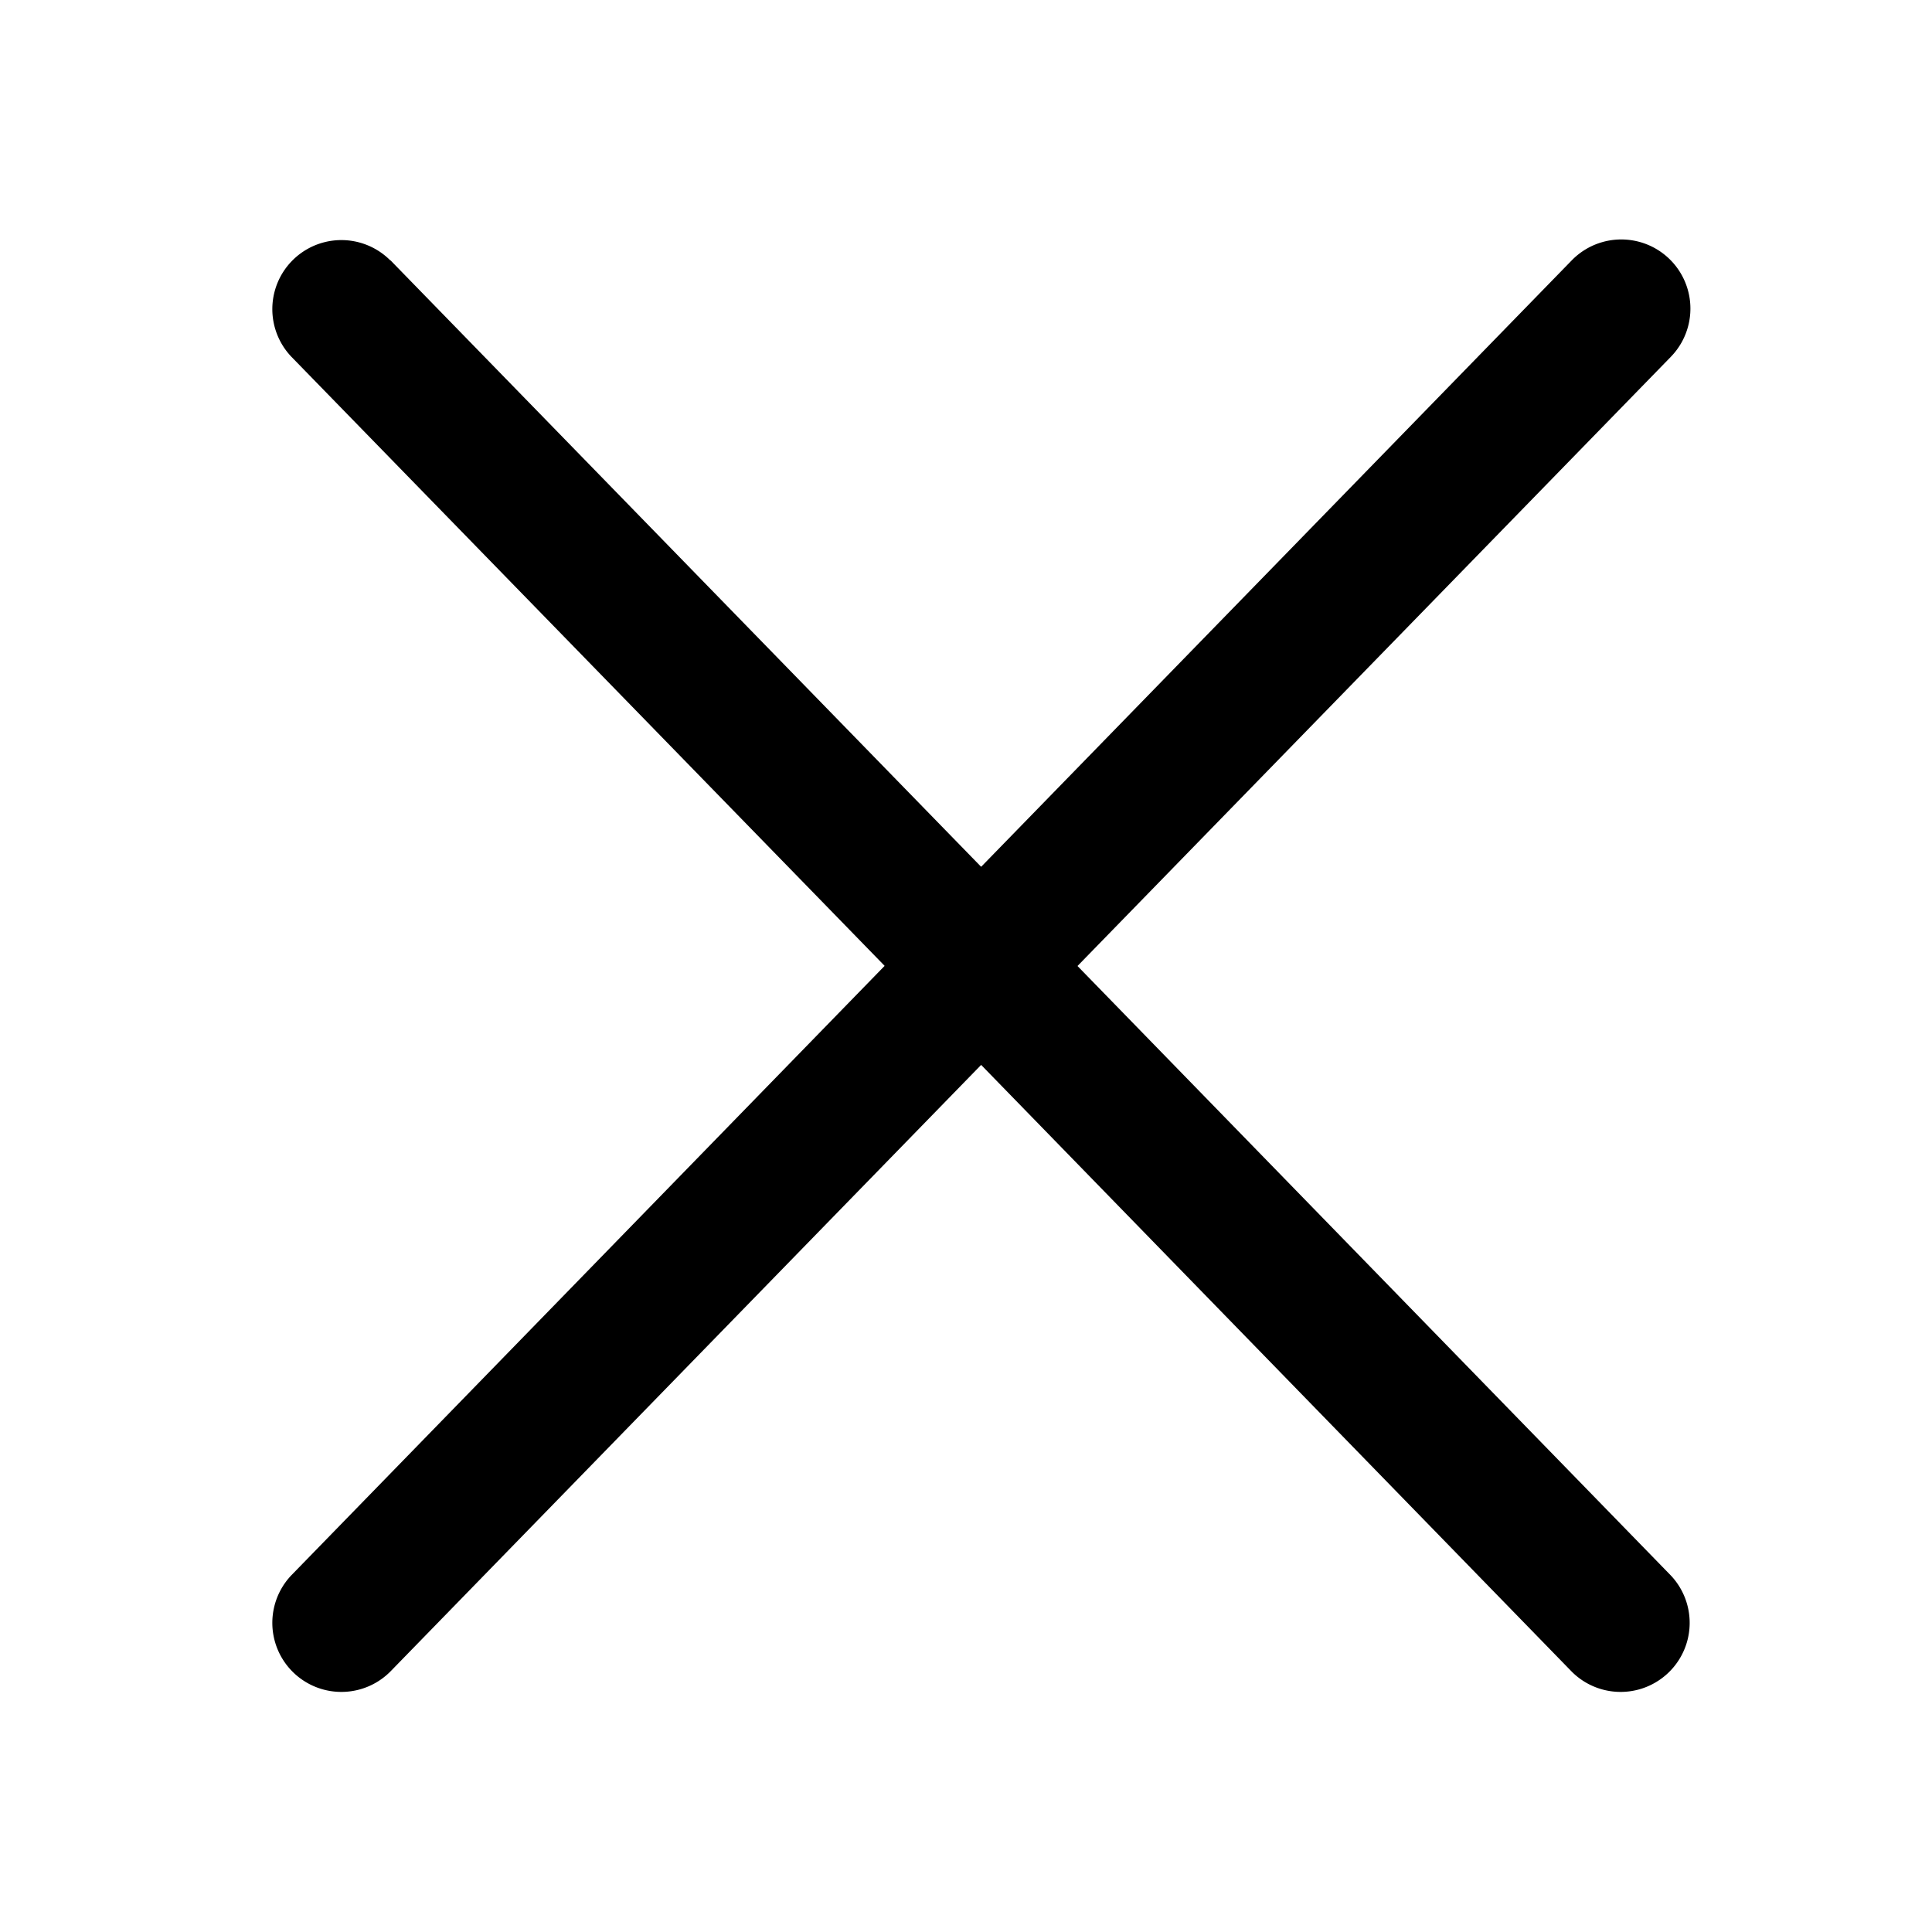<svg xmlns="http://www.w3.org/2000/svg" xml:space="preserve" width="655.359" height="655.359" style="shape-rendering:geometricPrecision;text-rendering:geometricPrecision;image-rendering:optimizeQuality;fill-rule:evenodd;clip-rule:evenodd" viewBox="0 0 6.827 6.827"><defs><style>.fil0{fill:none}</style></defs><g id="Layer_x0020_1"><g id="_486850792"><path id="_486850144" class="fil0" d="M0 0h6.827v6.827H0z"/><path id="_486850552" class="fil0" d="M.853.853h5.12v5.12H.853z"/></g><g id="_486849568"><path id="_486849592" d="M3.467 3.063 5.554.92a.244.244 0 0 1 .35.341L3.808 3.413l-.341.35-2.088 2.144a.244.244 0 0 1-.35-.34l2.097-2.154.34-.35z" style="fill:#000000"/><path id="_486850024" d="m1.38.92 2.087 2.143.34.35 2.097 2.154a.244.244 0 0 1-.35.34L3.467 3.763l-.341-.35L1.029 1.26a.244.244 0 0 1 .35-.34z" style="fill:#000000"/></g></g></svg>